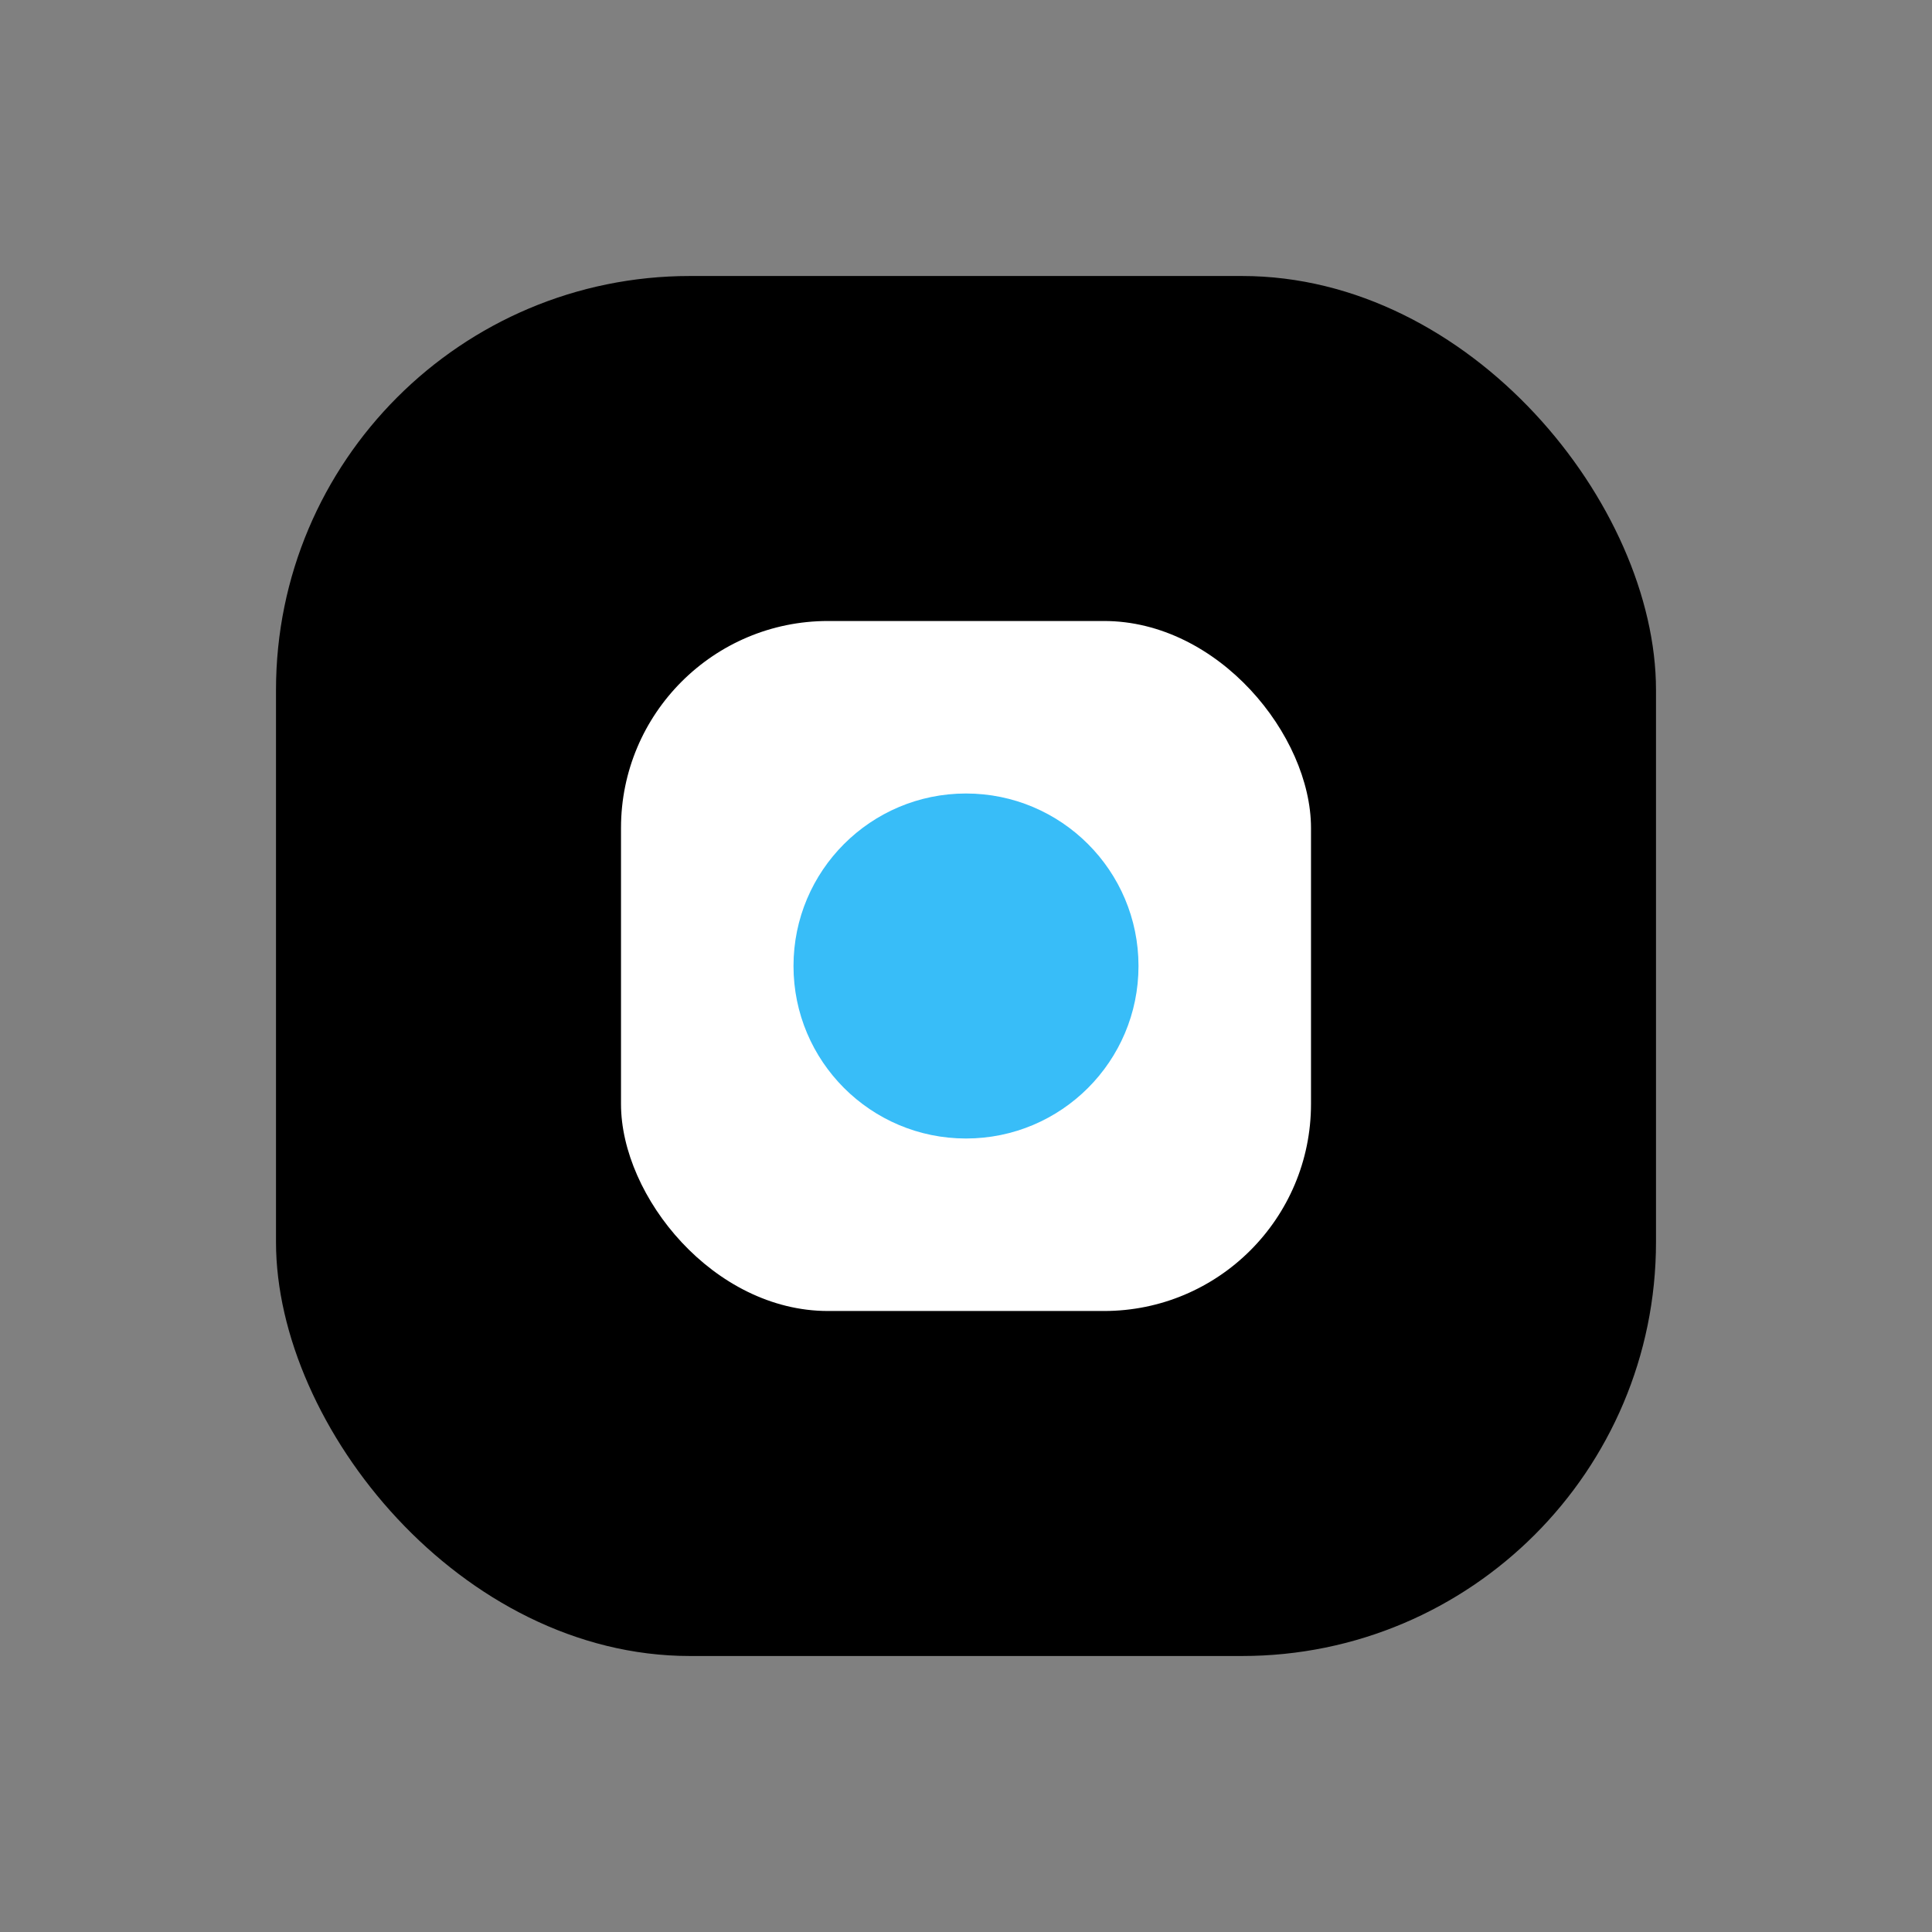 <svg width="28" height="28" viewBox="0 0 28 28" fill="none" xmlns="http://www.w3.org/2000/svg">
    <rect x="0" y="0" width="28" height="28" fill="#808080" stroke="none"/>
    <rect x="4" y="4" width="20" height="20" rx="6" fill="url(#paint0_linear)"/>
    <rect x="9" y="9" width="10" height="10" rx="3" fill="#fff" fillOpacity="0.9"/>
    <circle cx="14" cy="14" r="2.5" fill="#38bdf8"/>
    <defs>
    <linearGradient id="paint0_linear" x1="4" y1="4" x2="24" y2="24" gradientUnits="userSpaceOnUse">
        <stop stopColor="#3b82f6"/>
        <stop offset="1" stopColor="#06b6d4"/>
    </linearGradient>
    </defs>
</svg>